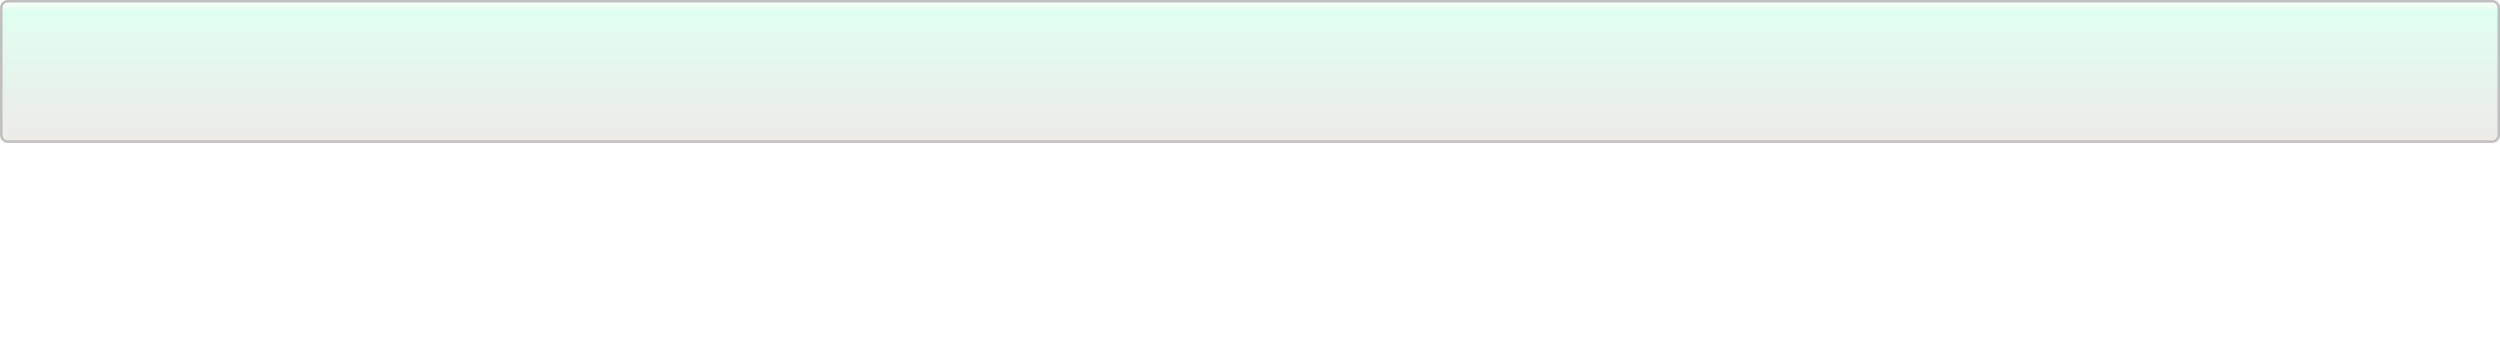 <?xml version="1.0" encoding="utf-8"?>
<!-- Generator: Adobe Illustrator 13.0.2, SVG Export Plug-In . SVG Version: 6.00 Build 14948)  -->
<!DOCTYPE svg PUBLIC "-//W3C//DTD SVG 1.1//EN" "http://www.w3.org/Graphics/SVG/1.1/DTD/svg11.dtd">
<svg version="1.1" id="Calque_1" xmlns="http://www.w3.org/2000/svg" xmlns:xlink="http://www.w3.org/1999/xlink" x="0px" y="0px"
	 width="980px" height="132px" viewBox="0 0 980 132" enable-background="new 0 0 980 132" xml:space="preserve">
<rect fill="#FFFFFF" width="980" height="132"/>
<g>
	<linearGradient id="SVGID_1_" gradientUnits="userSpaceOnUse" x1="490" y1="55.501" x2="490" y2="0.499">
		<stop  offset="0" style="stop-color:#EEEBE8"/>
		<stop  offset="0.93" style="stop-color:#DFFFEF"/>
		<stop  offset="1" style="stop-color:#FFFFFF"/>
	</linearGradient>
	<path fill="url(#SVGID_1_)" d="M976.966,55.501H3.035c-1.399,0-2.537-1.137-2.537-2.537V3.033c0-1.397,1.138-2.534,2.537-2.534
		h973.931c1.396,0,2.534,1.137,2.534,2.534v49.931C979.5,54.364,978.362,55.501,976.966,55.501L976.966,55.501z"/>
	<g>
		<path fill="#C0C0C0" d="M976.965,0C978.642,0,980,1.357,980,3.034v49.931c0,1.677-1.358,3.035-3.035,3.035H3.036
			C1.359,56,0,54.642,0,52.965V3.034C0,1.357,1.359,0,3.036,0H976.965 M976.965,1H3.036C1.913,1,1,1.913,1,3.034v49.931
			C1,54.087,1.913,55,3.036,55h973.929c1.122,0,2.035-0.913,2.035-2.035V3.034C979,1.913,978.087,1,976.965,1L976.965,1z"/>
	</g>
</g>
</svg>
